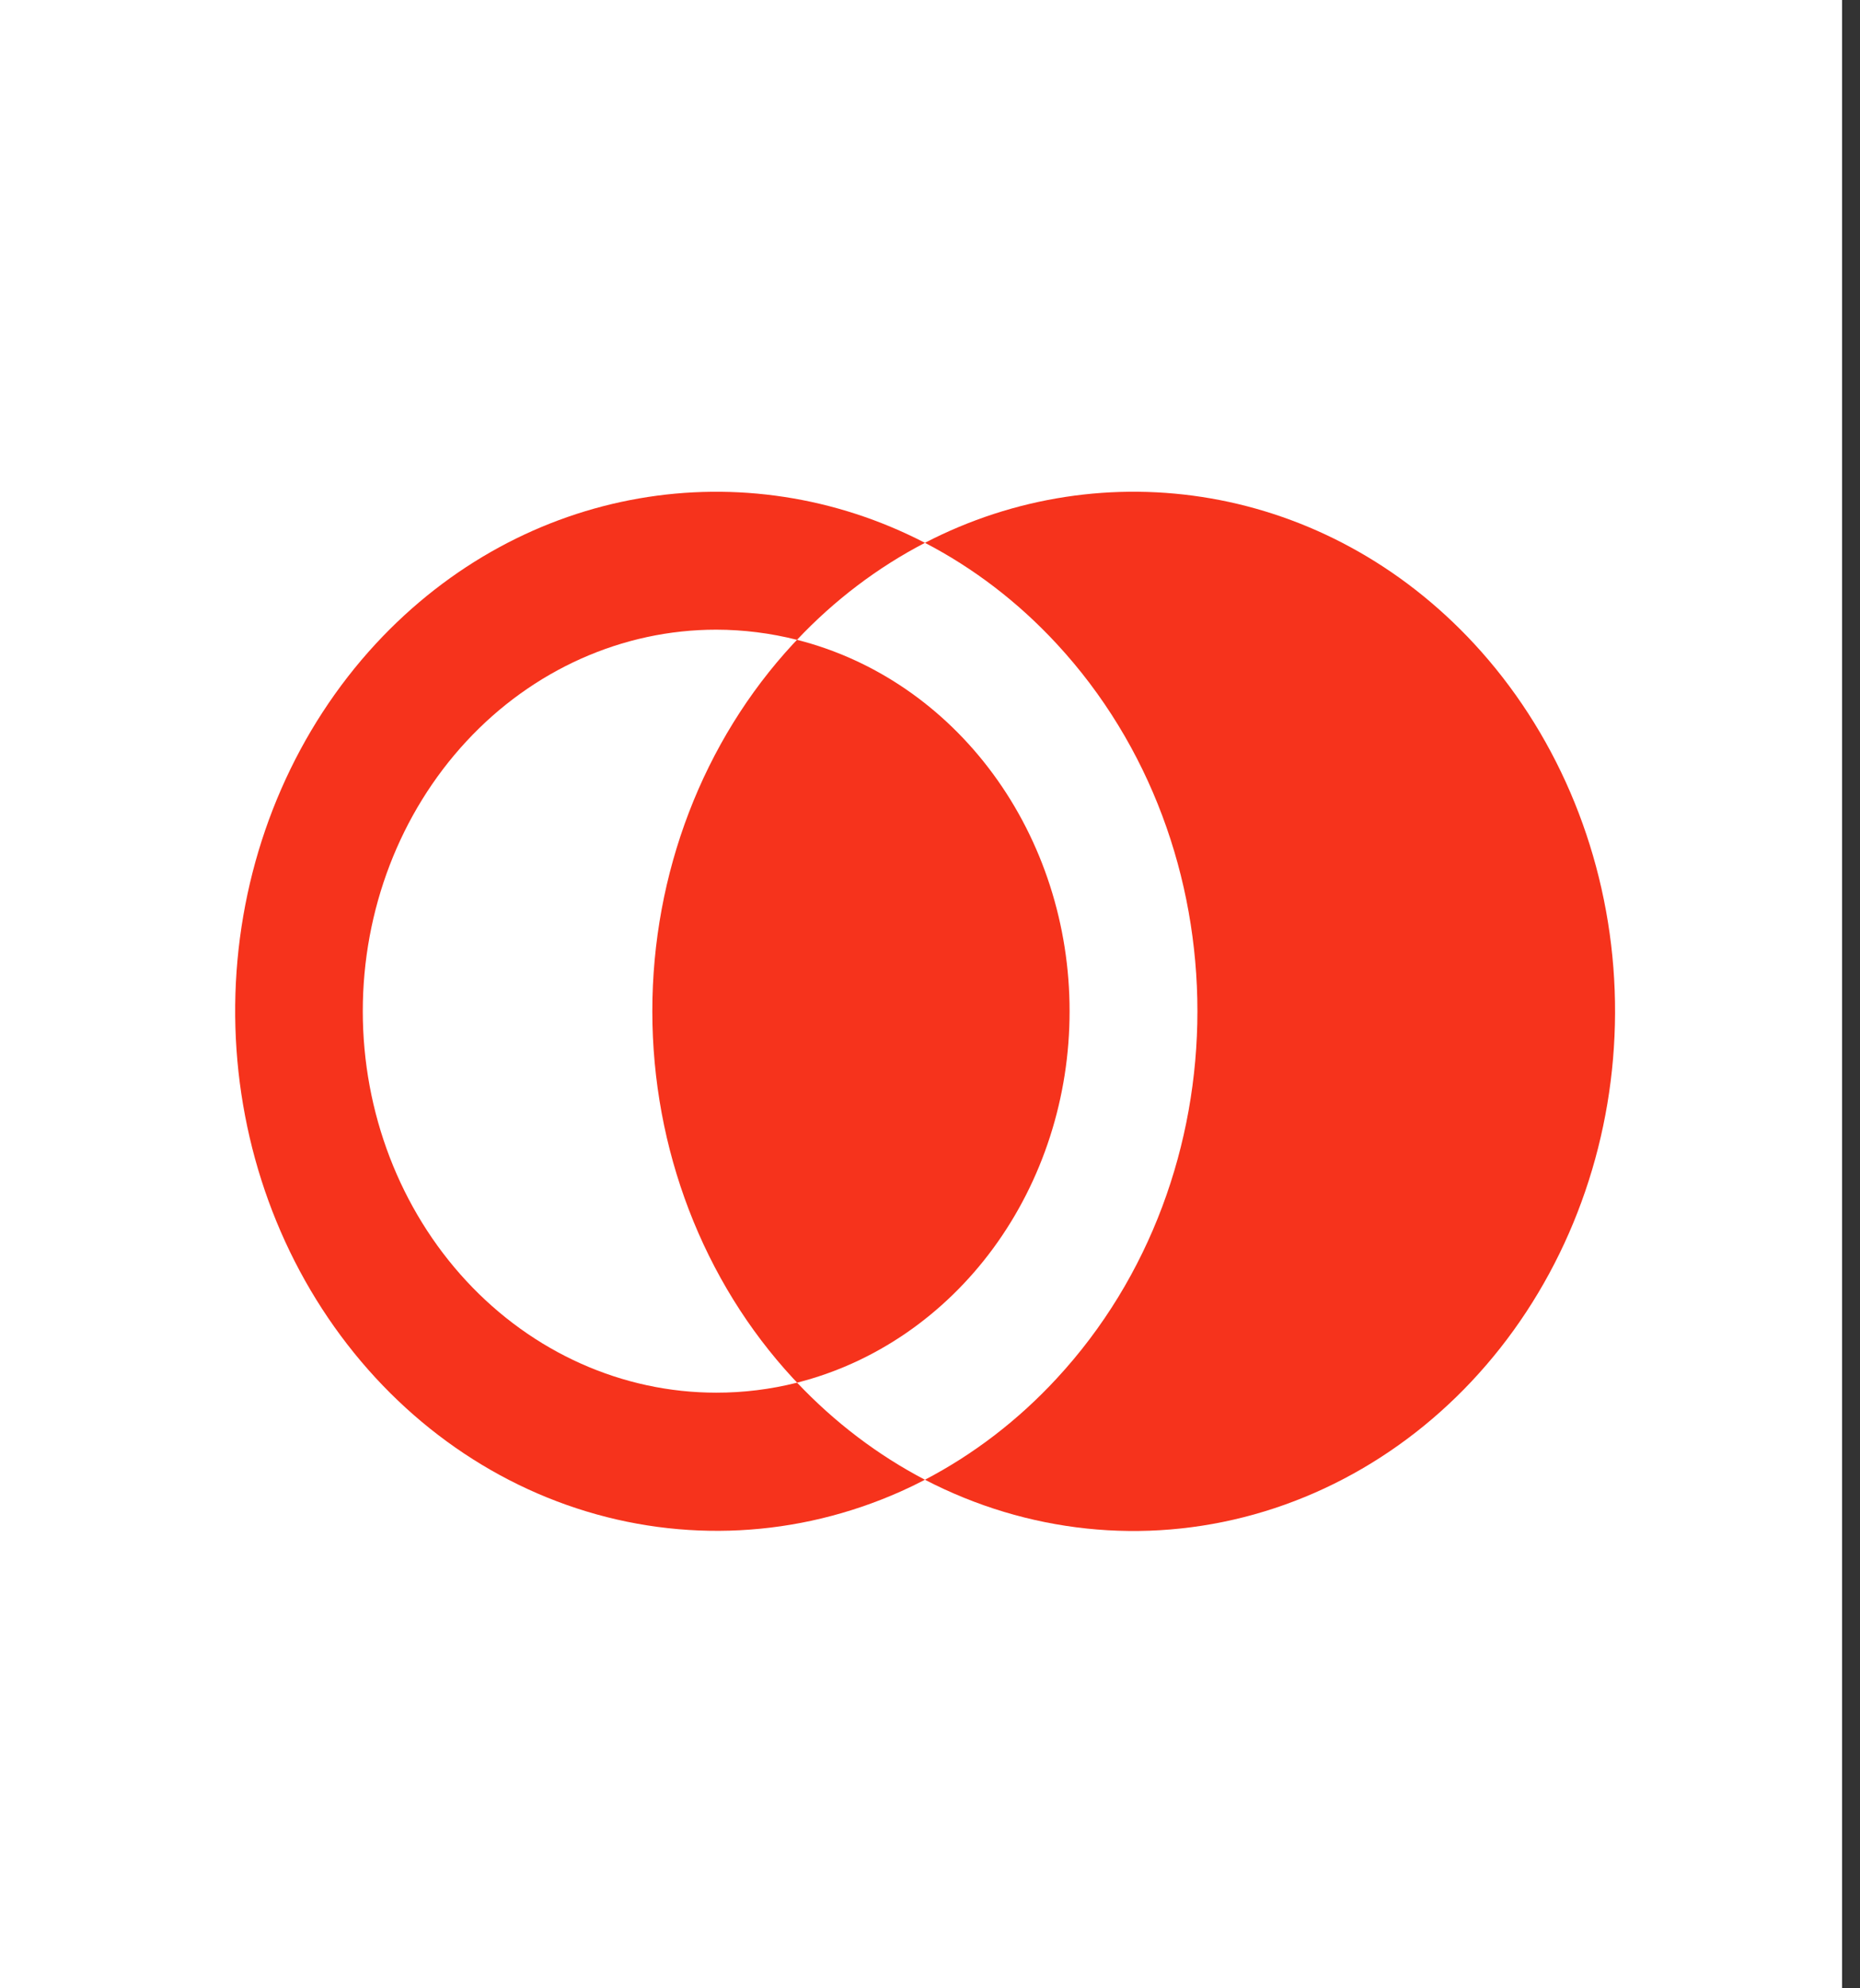 <svg width="87" height="93" viewBox="0 0 87 93" fill="none" xmlns="http://www.w3.org/2000/svg">
<rect x="0" y="0" width="87" height="93" fill="#333333" stroke="none"/>
<g clip-path="url(#clip0_515:506)">
<path d="M86.161 0H0V93H86.161V0Z" fill="black"/>
<path d="M86.161 0H0V93H86.161V0Z" fill="white"/>
<path d="M33.501 65.14C29.116 65.14 24.912 63.26 21.811 59.914C18.711 56.568 16.969 52.029 16.969 47.296C16.969 42.564 18.711 38.025 21.811 34.679C24.912 31.332 29.116 29.452 33.501 29.452C34.773 29.454 36.041 29.613 37.279 29.927C39.03 28.071 41.051 26.539 43.263 25.39C34.886 21.051 24.515 22.623 17.579 30.11C13.901 34.09 11.615 39.321 11.107 44.915C10.6 50.509 11.903 56.119 14.796 60.793C17.689 65.467 21.991 68.915 26.973 70.55C31.955 72.186 37.308 71.909 42.122 69.765C42.508 69.593 42.888 69.409 43.263 69.213C41.055 68.059 39.035 66.525 37.283 64.672C36.044 64.985 34.774 65.142 33.501 65.14" fill="#F6331C"/>
<path d="M50.029 47.296C50.032 43.273 48.774 39.366 46.459 36.213C44.144 33.059 40.909 30.844 37.279 29.927C37.223 29.988 37.161 30.05 37.105 30.11C32.883 34.669 30.512 40.85 30.512 47.296C30.512 53.741 32.883 59.922 37.105 64.481C37.167 64.549 37.223 64.609 37.286 64.671C40.914 63.751 44.148 61.534 46.462 58.38C48.775 55.225 50.033 51.319 50.029 47.296ZM68.951 30.11C62.011 22.623 51.639 21.049 43.263 25.389C45.548 26.577 47.63 28.173 49.422 30.11C58.204 39.587 58.204 55.003 49.422 64.481C47.63 66.421 45.547 68.02 43.263 69.213C48.056 71.698 53.509 72.273 58.657 70.836C63.805 69.399 68.317 66.043 71.392 61.361C74.468 56.679 75.91 50.973 75.464 45.254C75.017 39.534 72.71 34.17 68.951 30.11Z" fill="#F6331C"/>
</g>
<defs>
<clipPath id="clip0_515:506">
<rect width="86.161" height="93" fill="white"/>
</clipPath>
</defs>
</svg>
